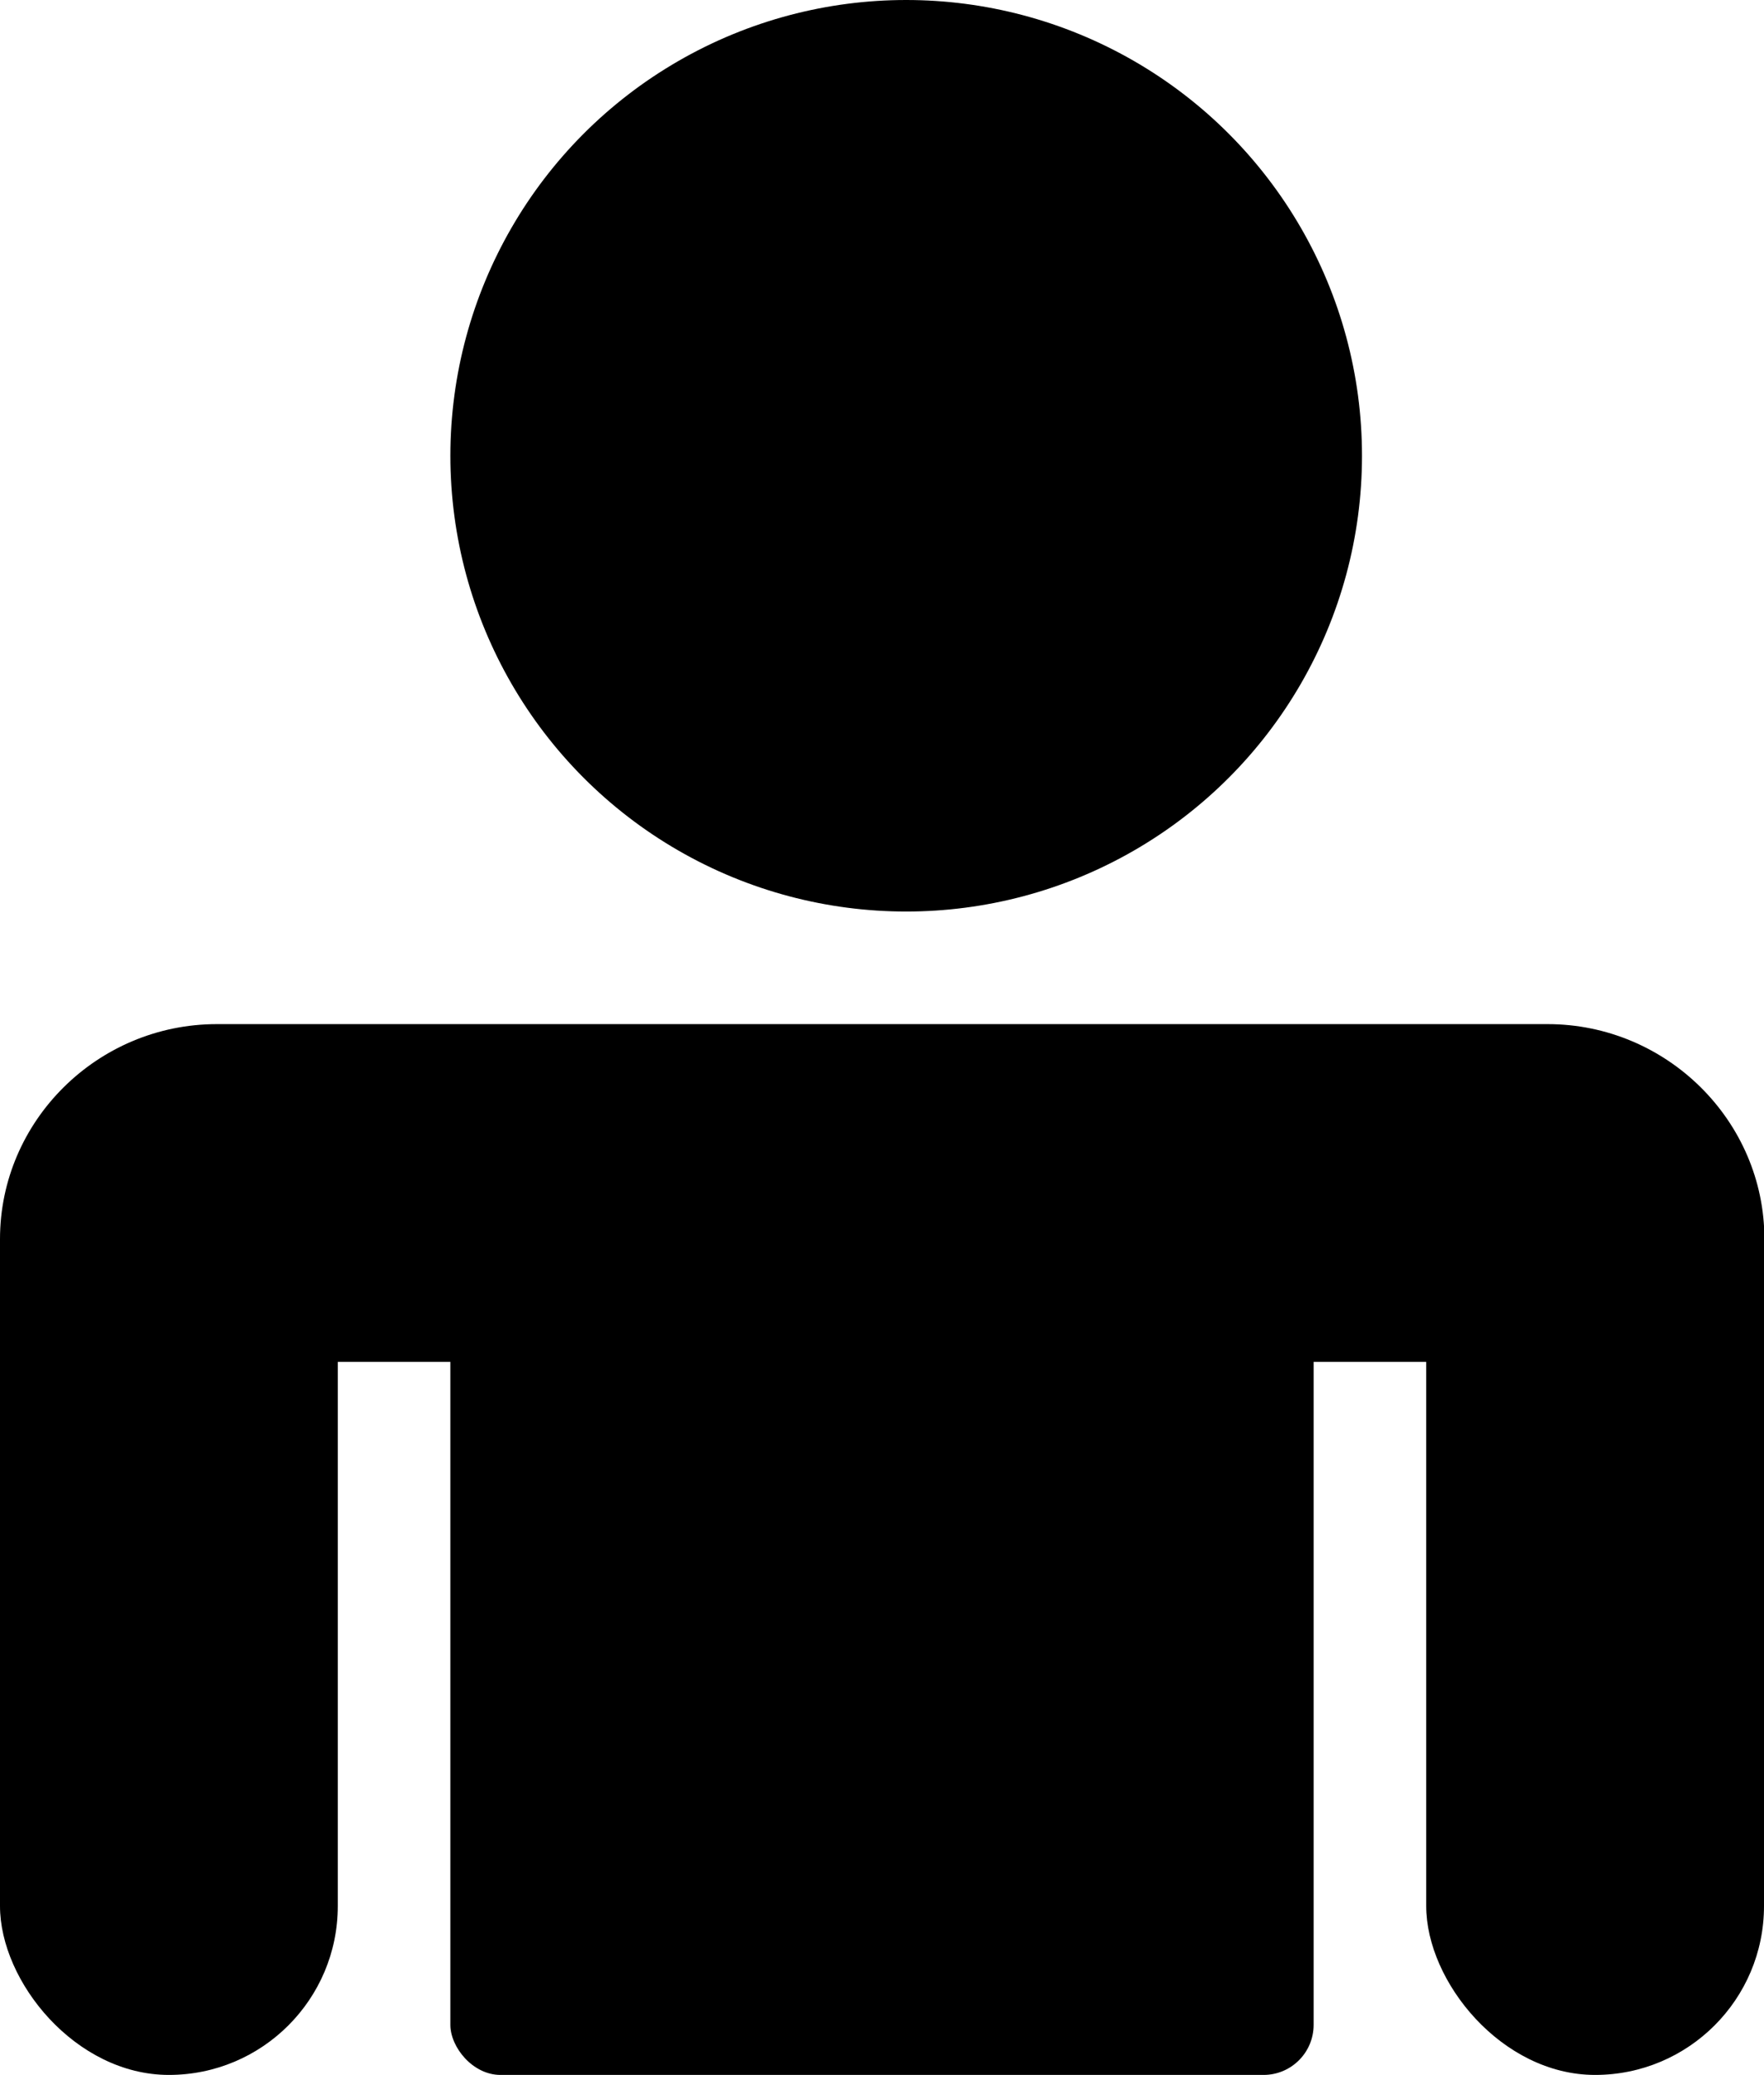 <svg id="Layer_1" data-name="Layer 1" xmlns="http://www.w3.org/2000/svg" viewBox="0 0 423 497.6"><title>PlayerIcon</title><circle cx="217.3" cy="109.3" r="109.3"/><rect x="108" y="272.6" width="207" height="225" rx="12"/><rect y="263.6" width="81" height="234" rx="40.5"/><rect x="342" y="281.6" width="81" height="216" rx="40.5"/><path d="M432,558V528.55C432,500.2,455.38,477,484,477h319.1c28.57,0,52,23.2,52,51.55V558" transform="translate(-432 -231.4)"/></svg>